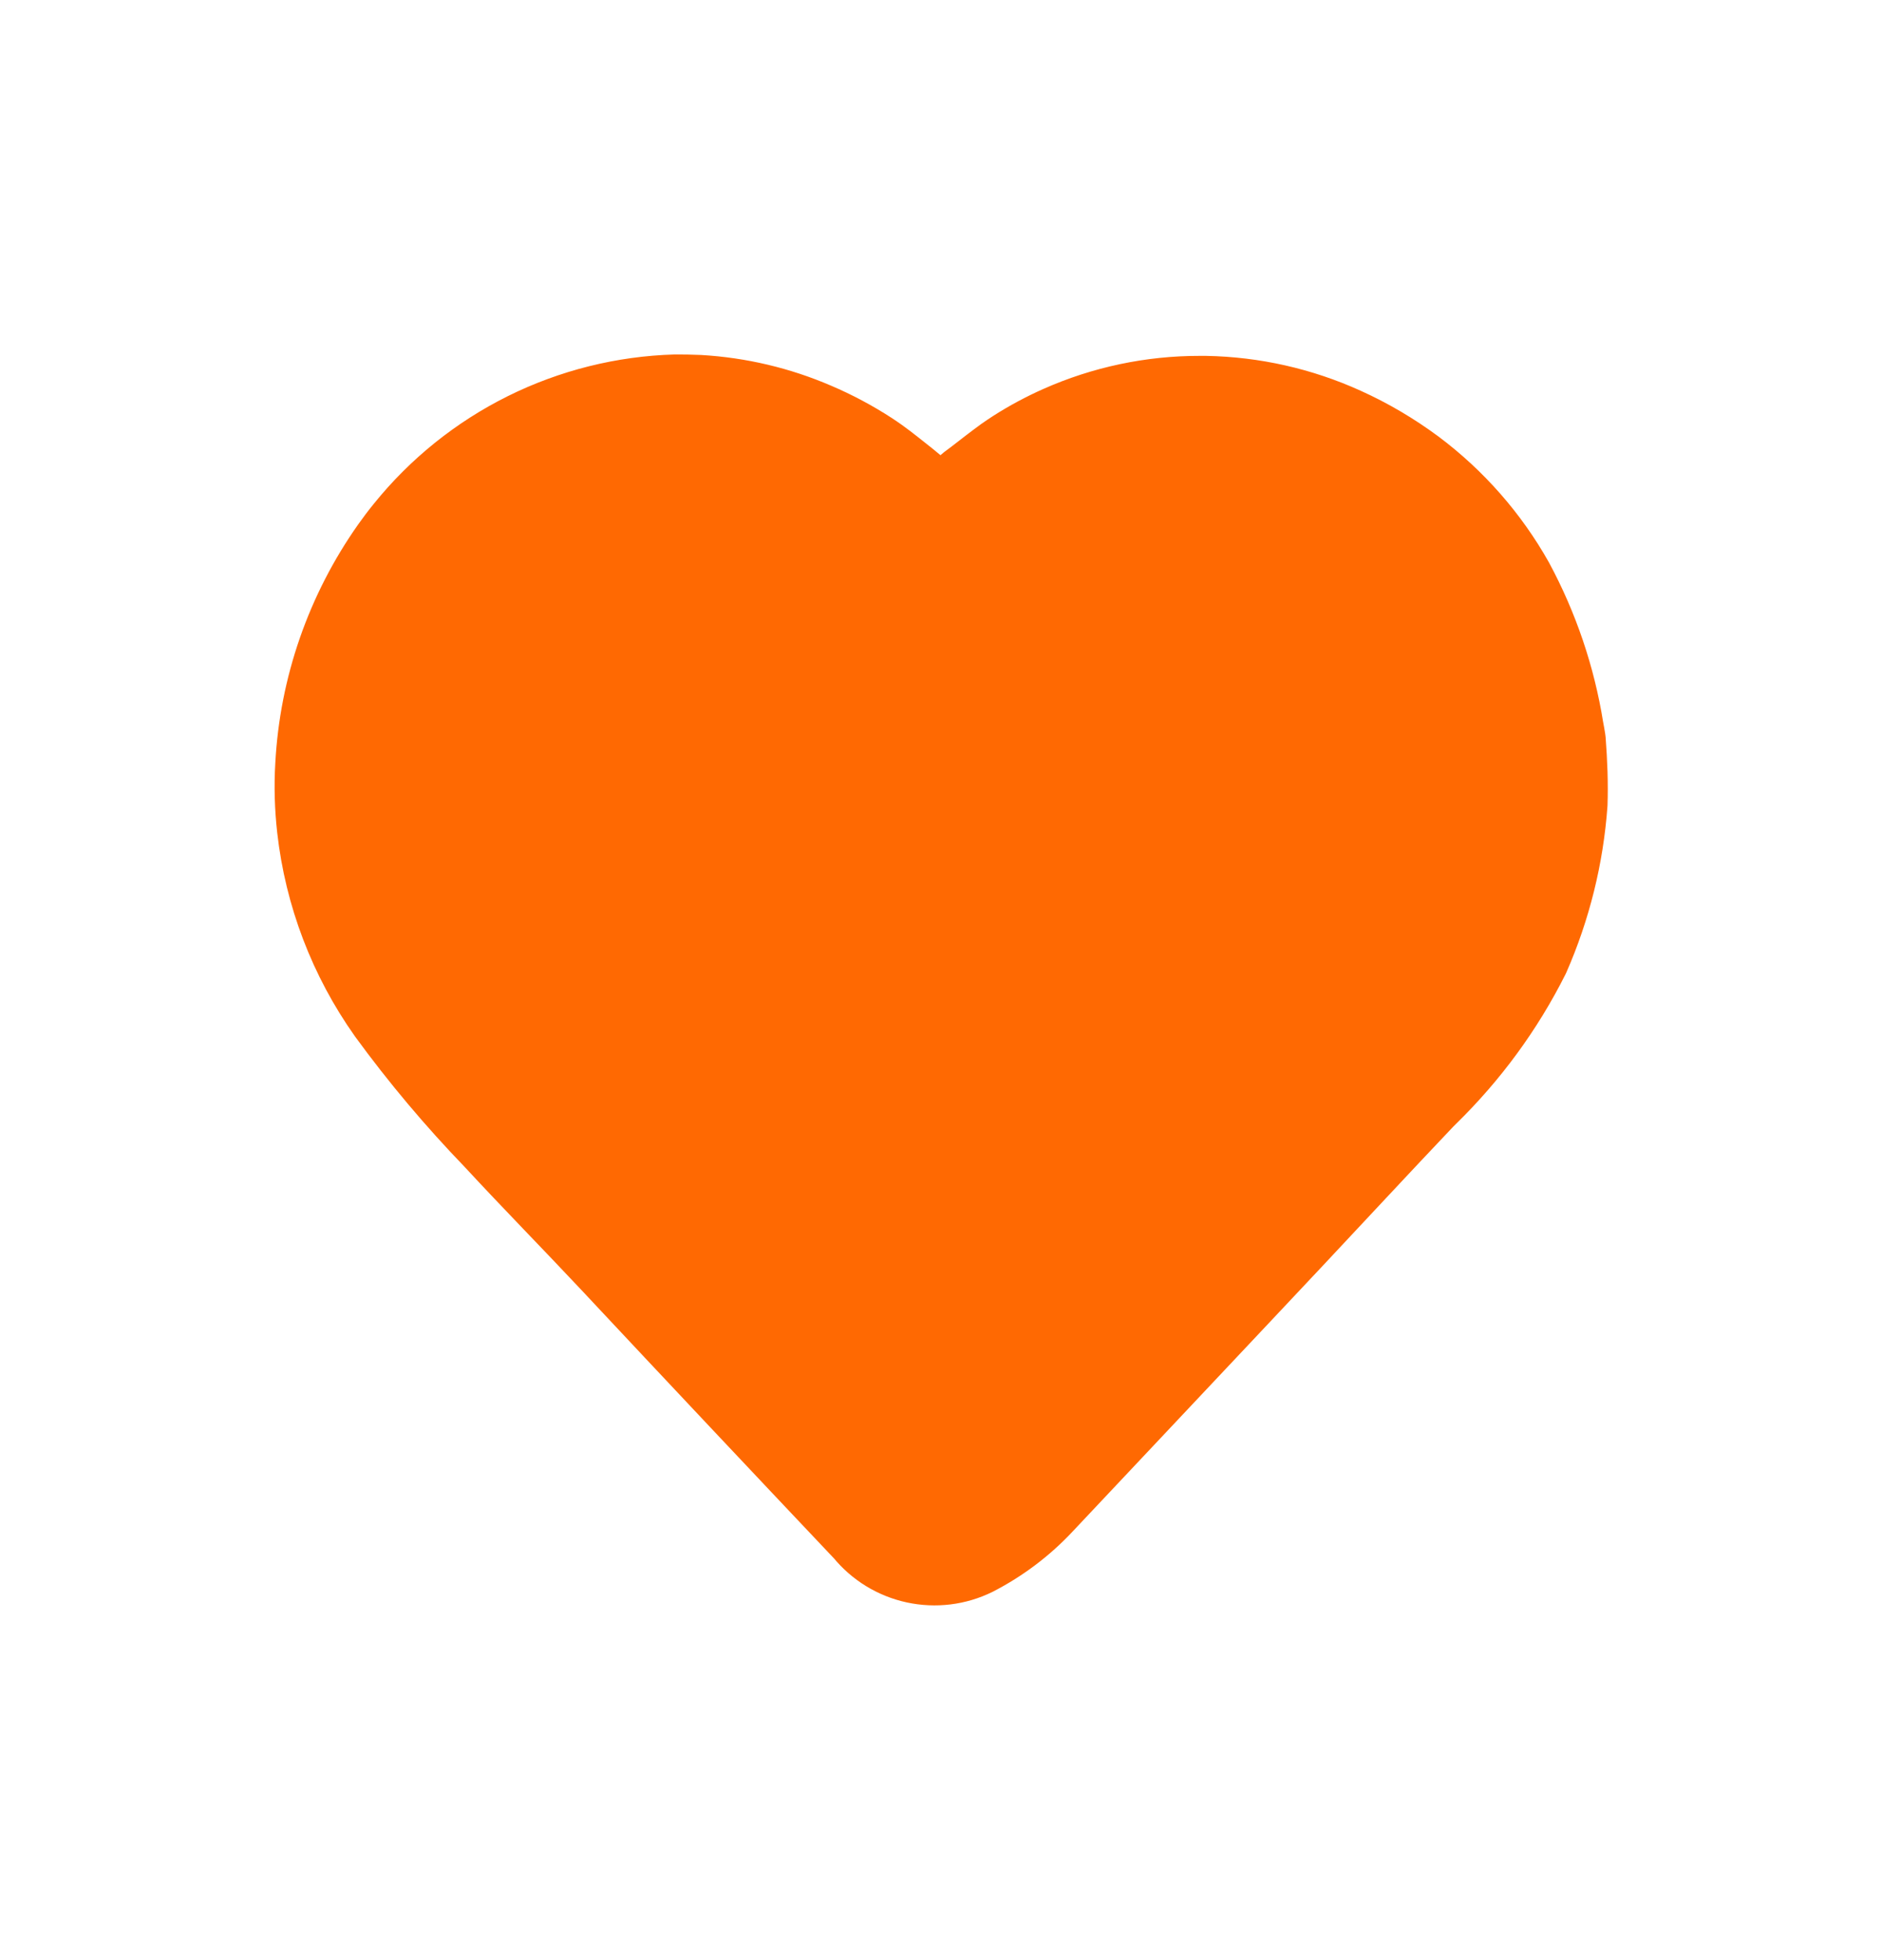 <svg width="24" height="25" viewBox="0 0 24 25" fill="none" xmlns="http://www.w3.org/2000/svg">
<g clip-path="url(#clip0_246_195)">
<path d="M5.155 6.741C5.574 6.221 6.1 5.798 6.697 5.501C7.295 5.204 7.95 5.04 8.617 5.021C8.715 5.021 8.815 5.023 8.916 5.027C9.429 5.057 9.931 5.176 10.402 5.379C10.646 5.483 10.88 5.608 11.102 5.752C11.139 5.776 11.174 5.801 11.21 5.826C11.339 5.918 11.463 6.021 11.588 6.119C11.634 6.155 11.681 6.198 11.732 6.239C11.791 6.295 11.864 6.335 11.943 6.356C11.965 6.359 11.988 6.359 12.011 6.356C12.133 6.321 12.245 6.257 12.336 6.169C12.463 6.077 12.586 5.976 12.707 5.886L12.807 5.812C12.838 5.789 12.893 5.754 12.935 5.726C13.118 5.609 13.309 5.506 13.508 5.418C14.072 5.167 14.683 5.038 15.3 5.039H15.373C15.985 5.05 16.588 5.186 17.145 5.439C17.464 5.583 17.765 5.761 18.046 5.969C18.565 6.358 18.998 6.851 19.316 7.417C19.631 8.003 19.846 8.637 19.951 9.294L19.965 9.37L19.977 9.442C19.988 9.581 19.995 9.72 20 9.86C20.004 10 20.004 10.131 20 10.252C19.951 10.925 19.788 11.584 19.517 12.202C19.186 12.862 18.746 13.461 18.218 13.977L18.174 14.021C17.616 14.609 17.064 15.204 16.509 15.796L15.802 16.548C14.973 17.429 14.145 18.309 13.316 19.189C13.063 19.46 12.765 19.685 12.435 19.855C12.198 19.972 11.928 20.005 11.669 19.949C11.41 19.893 11.178 19.751 11.011 19.546C9.93 18.403 8.852 17.258 7.777 16.109C7.284 15.583 6.777 15.068 6.288 14.539C5.8 14.033 5.347 13.495 4.933 12.927C4.438 12.228 4.128 11.416 4.032 10.565C4.002 10.298 3.994 10.028 4.01 9.76C4.063 8.761 4.398 7.798 4.974 6.98C5.032 6.898 5.092 6.818 5.155 6.741Z" fill="#FF6902" stroke="#FF6902" stroke-miterlimit="10" stroke-linecap="round" stroke-linejoin="bevel"/>
</g>
<defs>
<clipPath id="clip0_246_195">
<rect width="24" height="24" fill="white" transform="translate(0 0.5)"/>
</clipPath>
</defs>
</svg>
